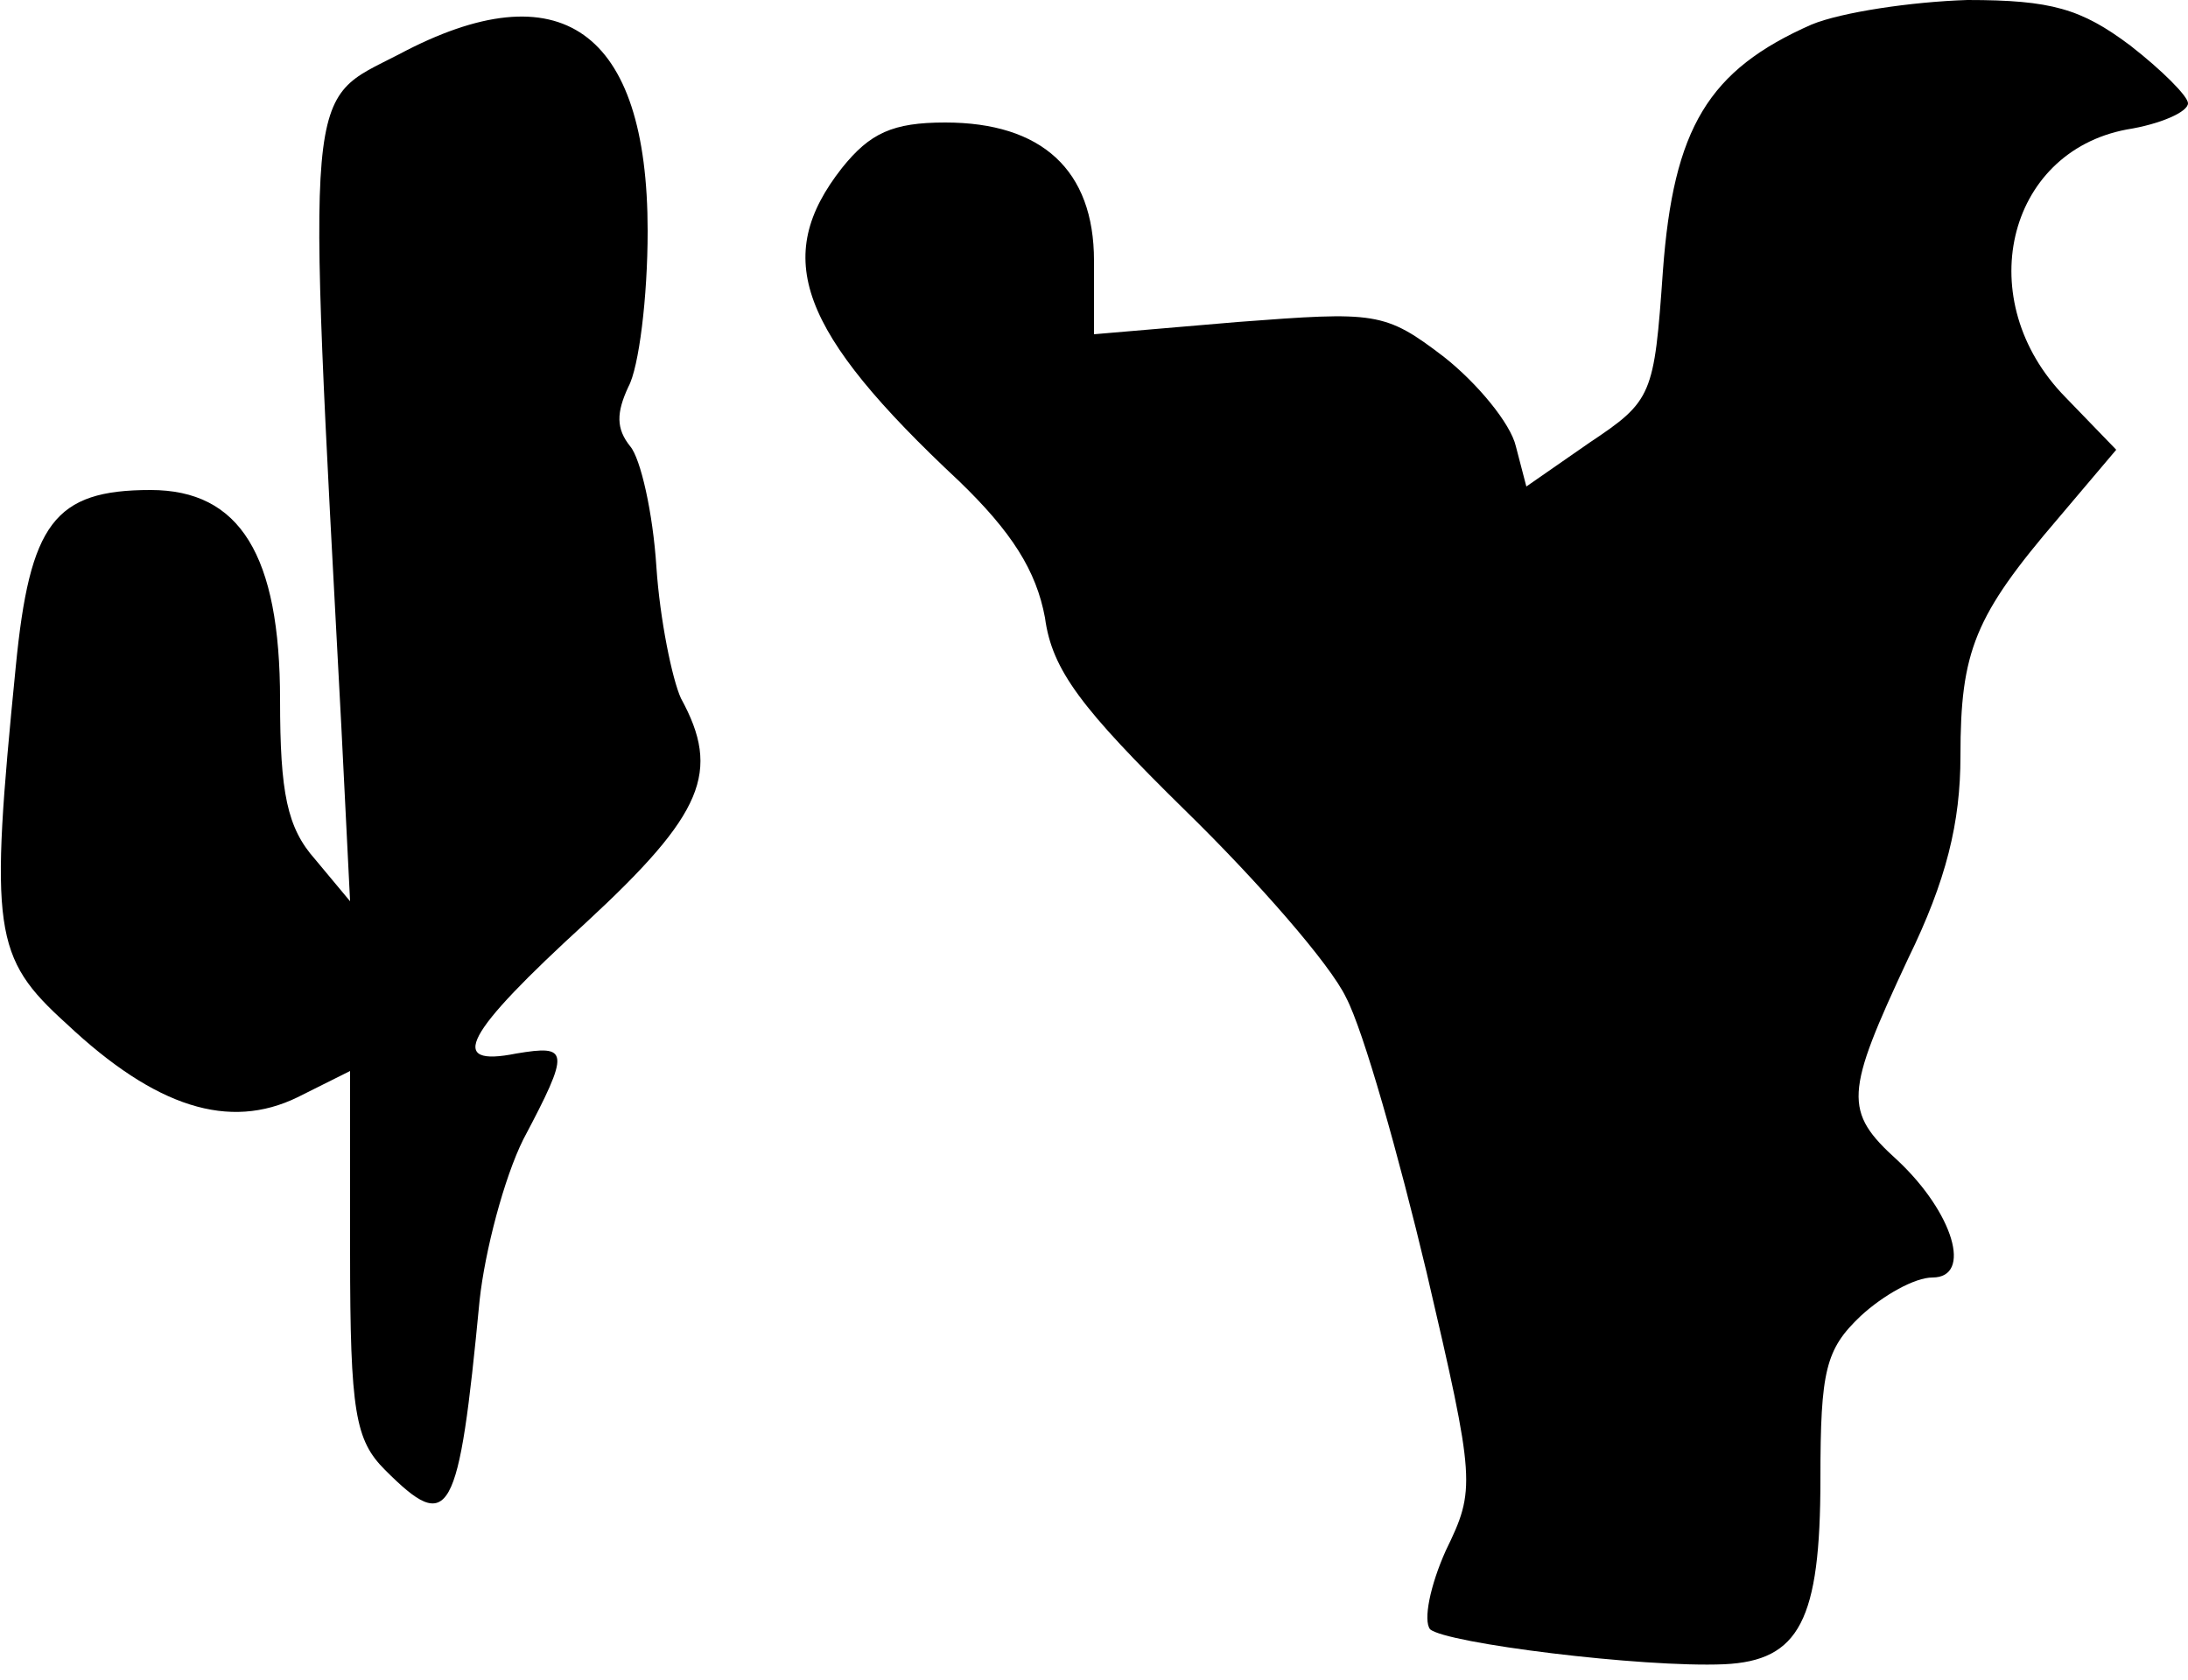 <?xml version="1.0" standalone="no"?>
<!DOCTYPE svg PUBLIC "-//W3C//DTD SVG 20010904//EN"
 "http://www.w3.org/TR/2001/REC-SVG-20010904/DTD/svg10.dtd">
<svg version="1.0" xmlns="http://www.w3.org/2000/svg"
 width="125pt" height="96pt" viewBox="0 0 125 96"
 preserveAspectRatio="xMidYMid meet">
<g transform="translate(0,96) scale(0.1,-0.1)"
fill="#000000" stroke="none">
<path fill="#000000" stroke="none" d="M1035 946 c-59 -26 -79 -59 -85 -141
-5 -71 -6 -74 -42 -98 l-36 -25 -6 23 c-3 13 -22 36 -41 51 -34 26 -39 26
-118 20 l-82 -7 0 42 c0 52 -30 79 -85 79 -30 0 -43 -6 -59 -26 -40 -51 -25
-93 67 -179 30 -29 44 -51 49 -78 4 -30 21 -52 80 -110 41 -40 83 -88 92 -107
10 -19 30 -90 46 -157 28 -120 28 -124 11 -159 -9 -20 -13 -40 -9 -45 9 -8
121 -22 168 -20 43 2 55 25 55 106 0 62 3 74 23 93 13 12 31 22 41 22 23 0 12
37 -20 67 -31 28 -30 38 6 115 22 45 30 78 30 116 0 60 8 80 56 136 l33 39
-29 30 c-54 55 -34 140 35 153 19 3 35 10 35 15 0 4 -15 19 -33 33 -28 21 -45
26 -93 26 -32 -1 -72 -7 -89 -14z"/>
<path fill="#000000" stroke="none" d="M228 929 c-54 -28 -53 -9 -33 -384 l5
-100 -20 24 c-16 18 -20 38 -20 91 0 83 -23 120 -74 120 -55 0 -69 -19 -77
-101 -15 -151 -13 -166 29 -204 51 -48 93 -61 132 -42 l30 15 0 -104 c0 -91 3
-107 20 -124 37 -37 42 -28 54 97 3 28 14 70 25 92 27 51 26 54 -4 49 -40 -8
-30 11 40 75 67 62 77 86 54 128 -5 11 -12 45 -14 75 -2 31 -9 62 -15 69 -8
10 -8 19 -1 34 6 11 11 51 11 89 0 115 -50 150 -142 101z"/>
</g>
</svg>
